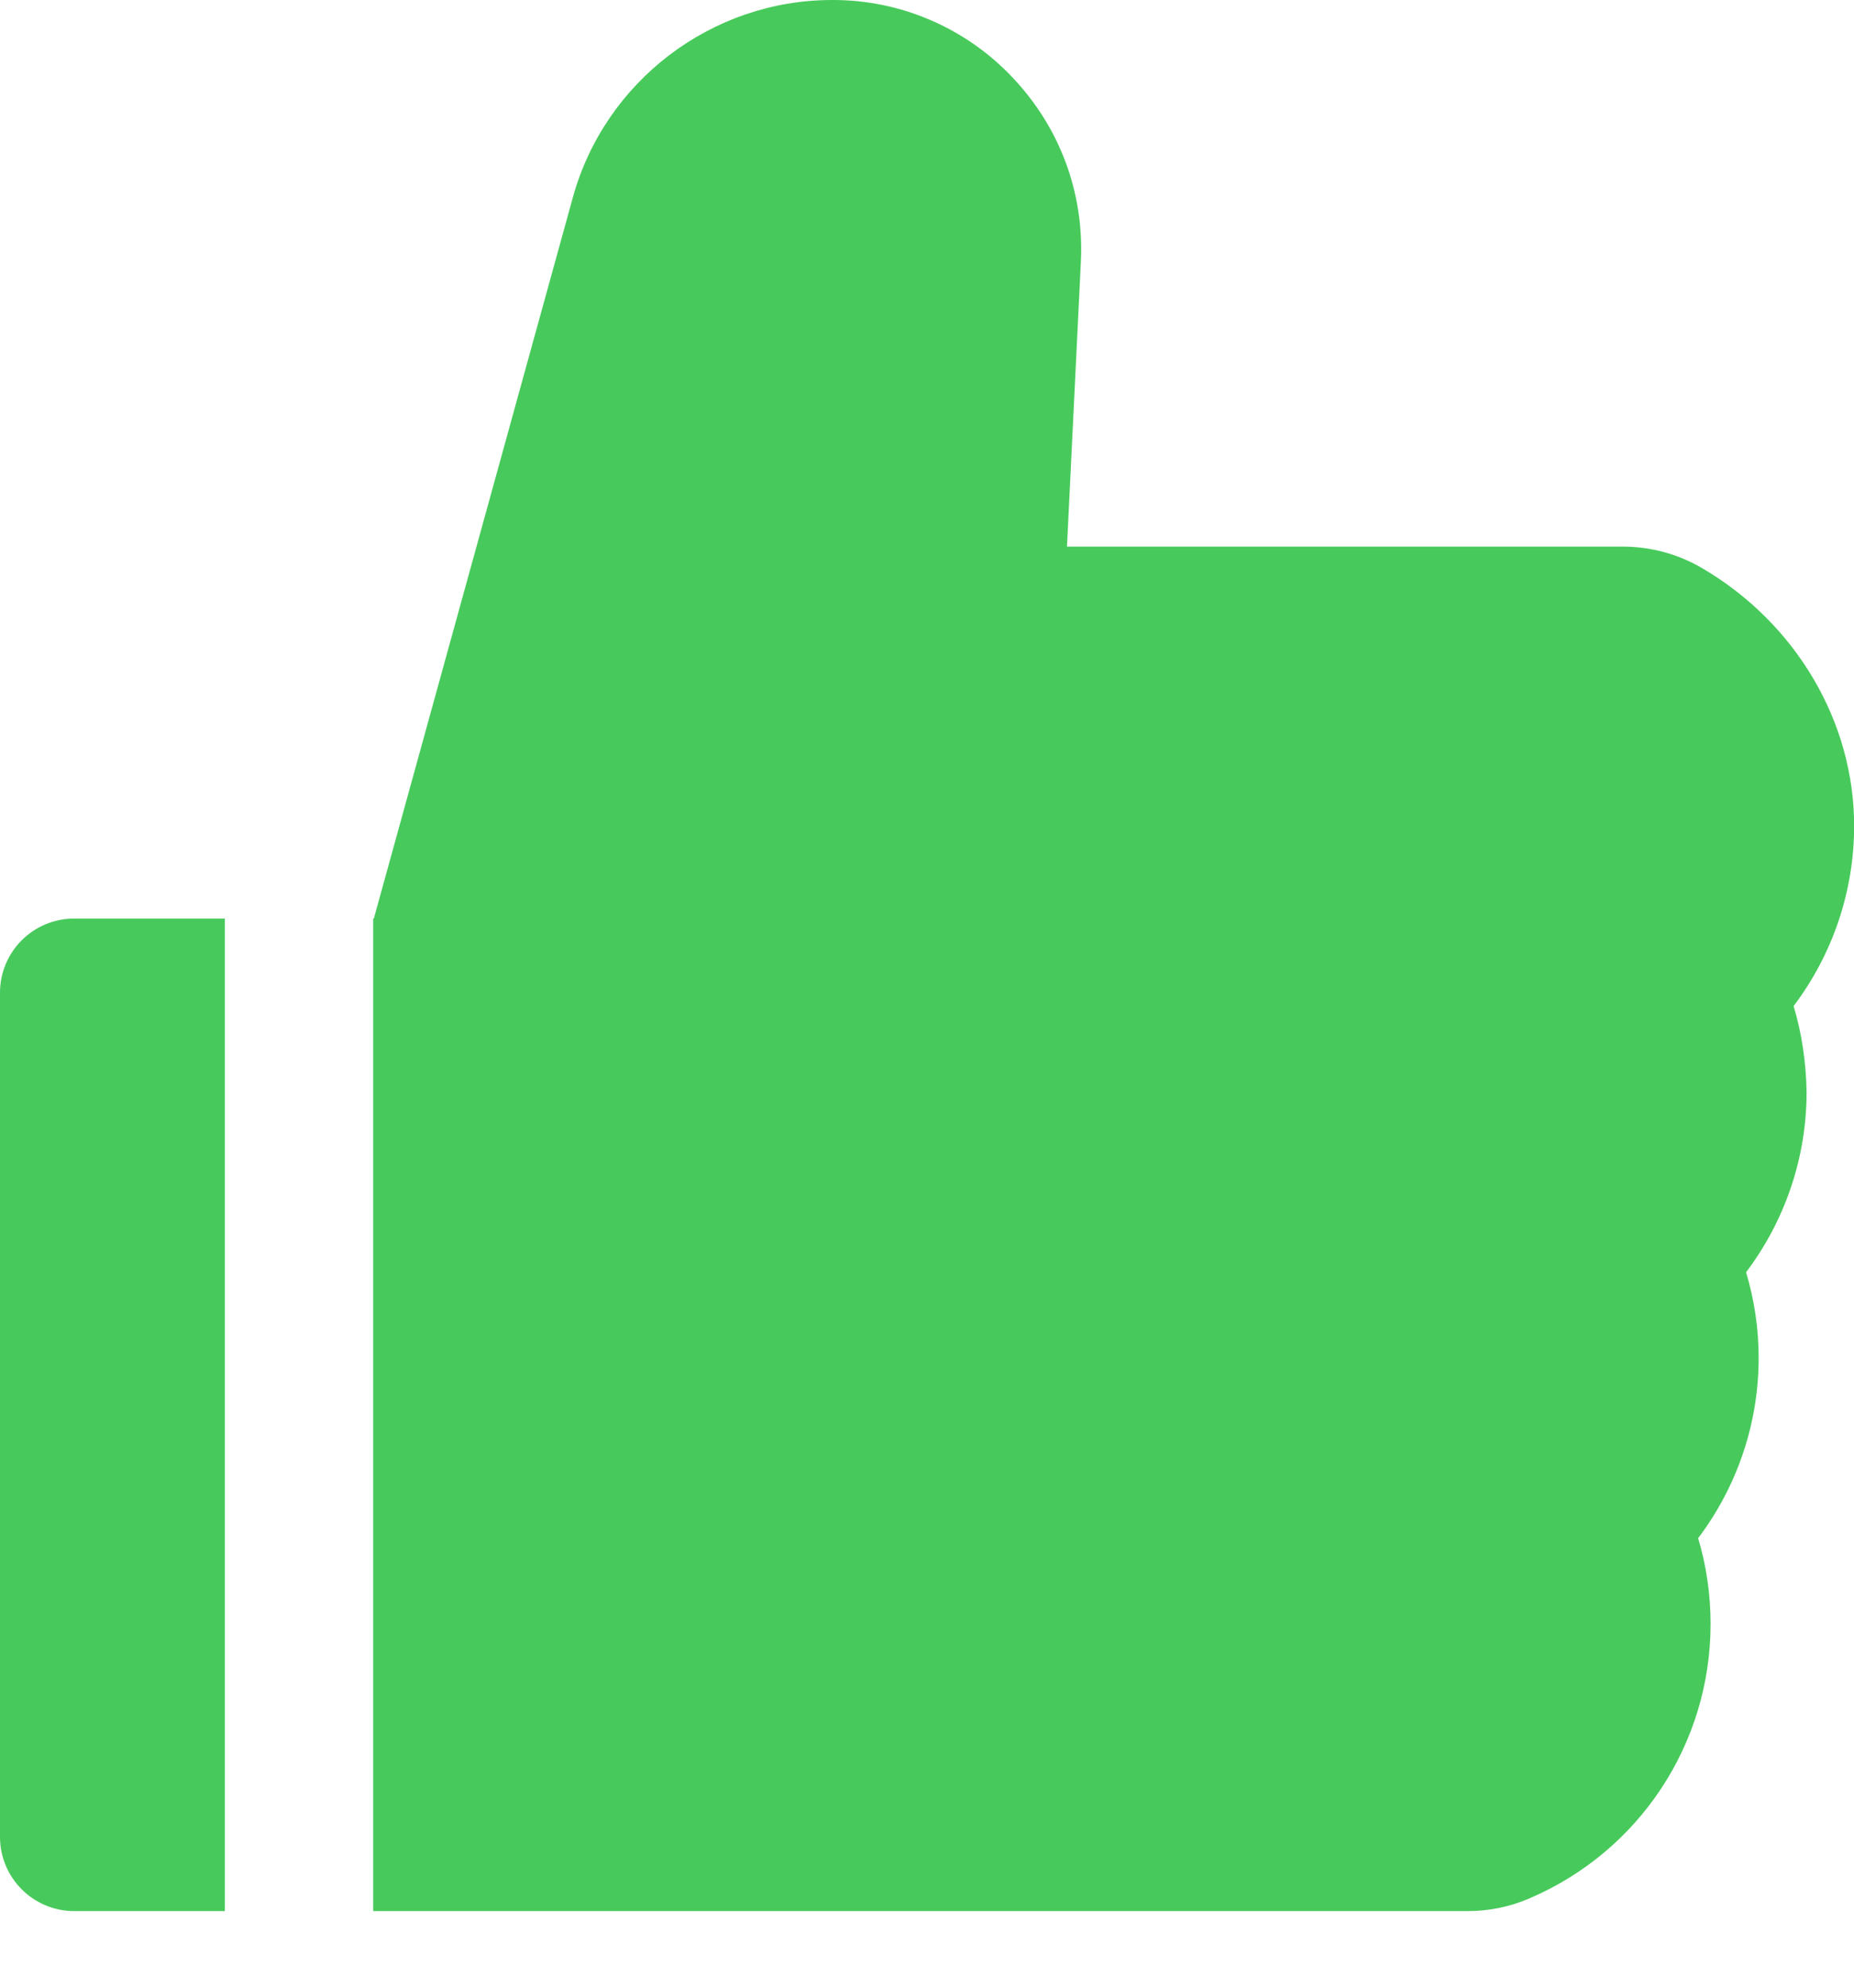 <svg width="14" height="15" viewBox="0 0 14 15" fill="none" xmlns="http://www.w3.org/2000/svg">
<path d="M13.544 7.592C13.838 7.203 14.001 6.727 14.001 6.232C14.001 5.446 13.561 4.702 12.854 4.288C12.672 4.181 12.465 4.125 12.254 4.125H8.057L8.162 1.974C8.187 1.454 8.003 0.961 7.646 0.585C7.471 0.399 7.26 0.252 7.025 0.151C6.791 0.05 6.538 -0.001 6.283 1.29153e-05C5.373 1.29153e-05 4.568 0.613 4.326 1.489L2.823 6.932H2.818V14.422H11.083C11.244 14.422 11.402 14.39 11.547 14.327C12.38 13.972 12.917 13.158 12.917 12.255C12.917 12.035 12.886 11.818 12.823 11.608C13.117 11.219 13.28 10.743 13.28 10.248C13.28 10.027 13.248 9.811 13.185 9.601C13.479 9.212 13.642 8.736 13.642 8.241C13.638 8.02 13.607 7.802 13.544 7.592ZM0 7.492V13.862C0 14.171 0.251 14.422 0.56 14.422H1.698V6.932H0.56C0.251 6.932 0 7.182 0 7.492Z" fill="#47CA5B"/>
</svg>
